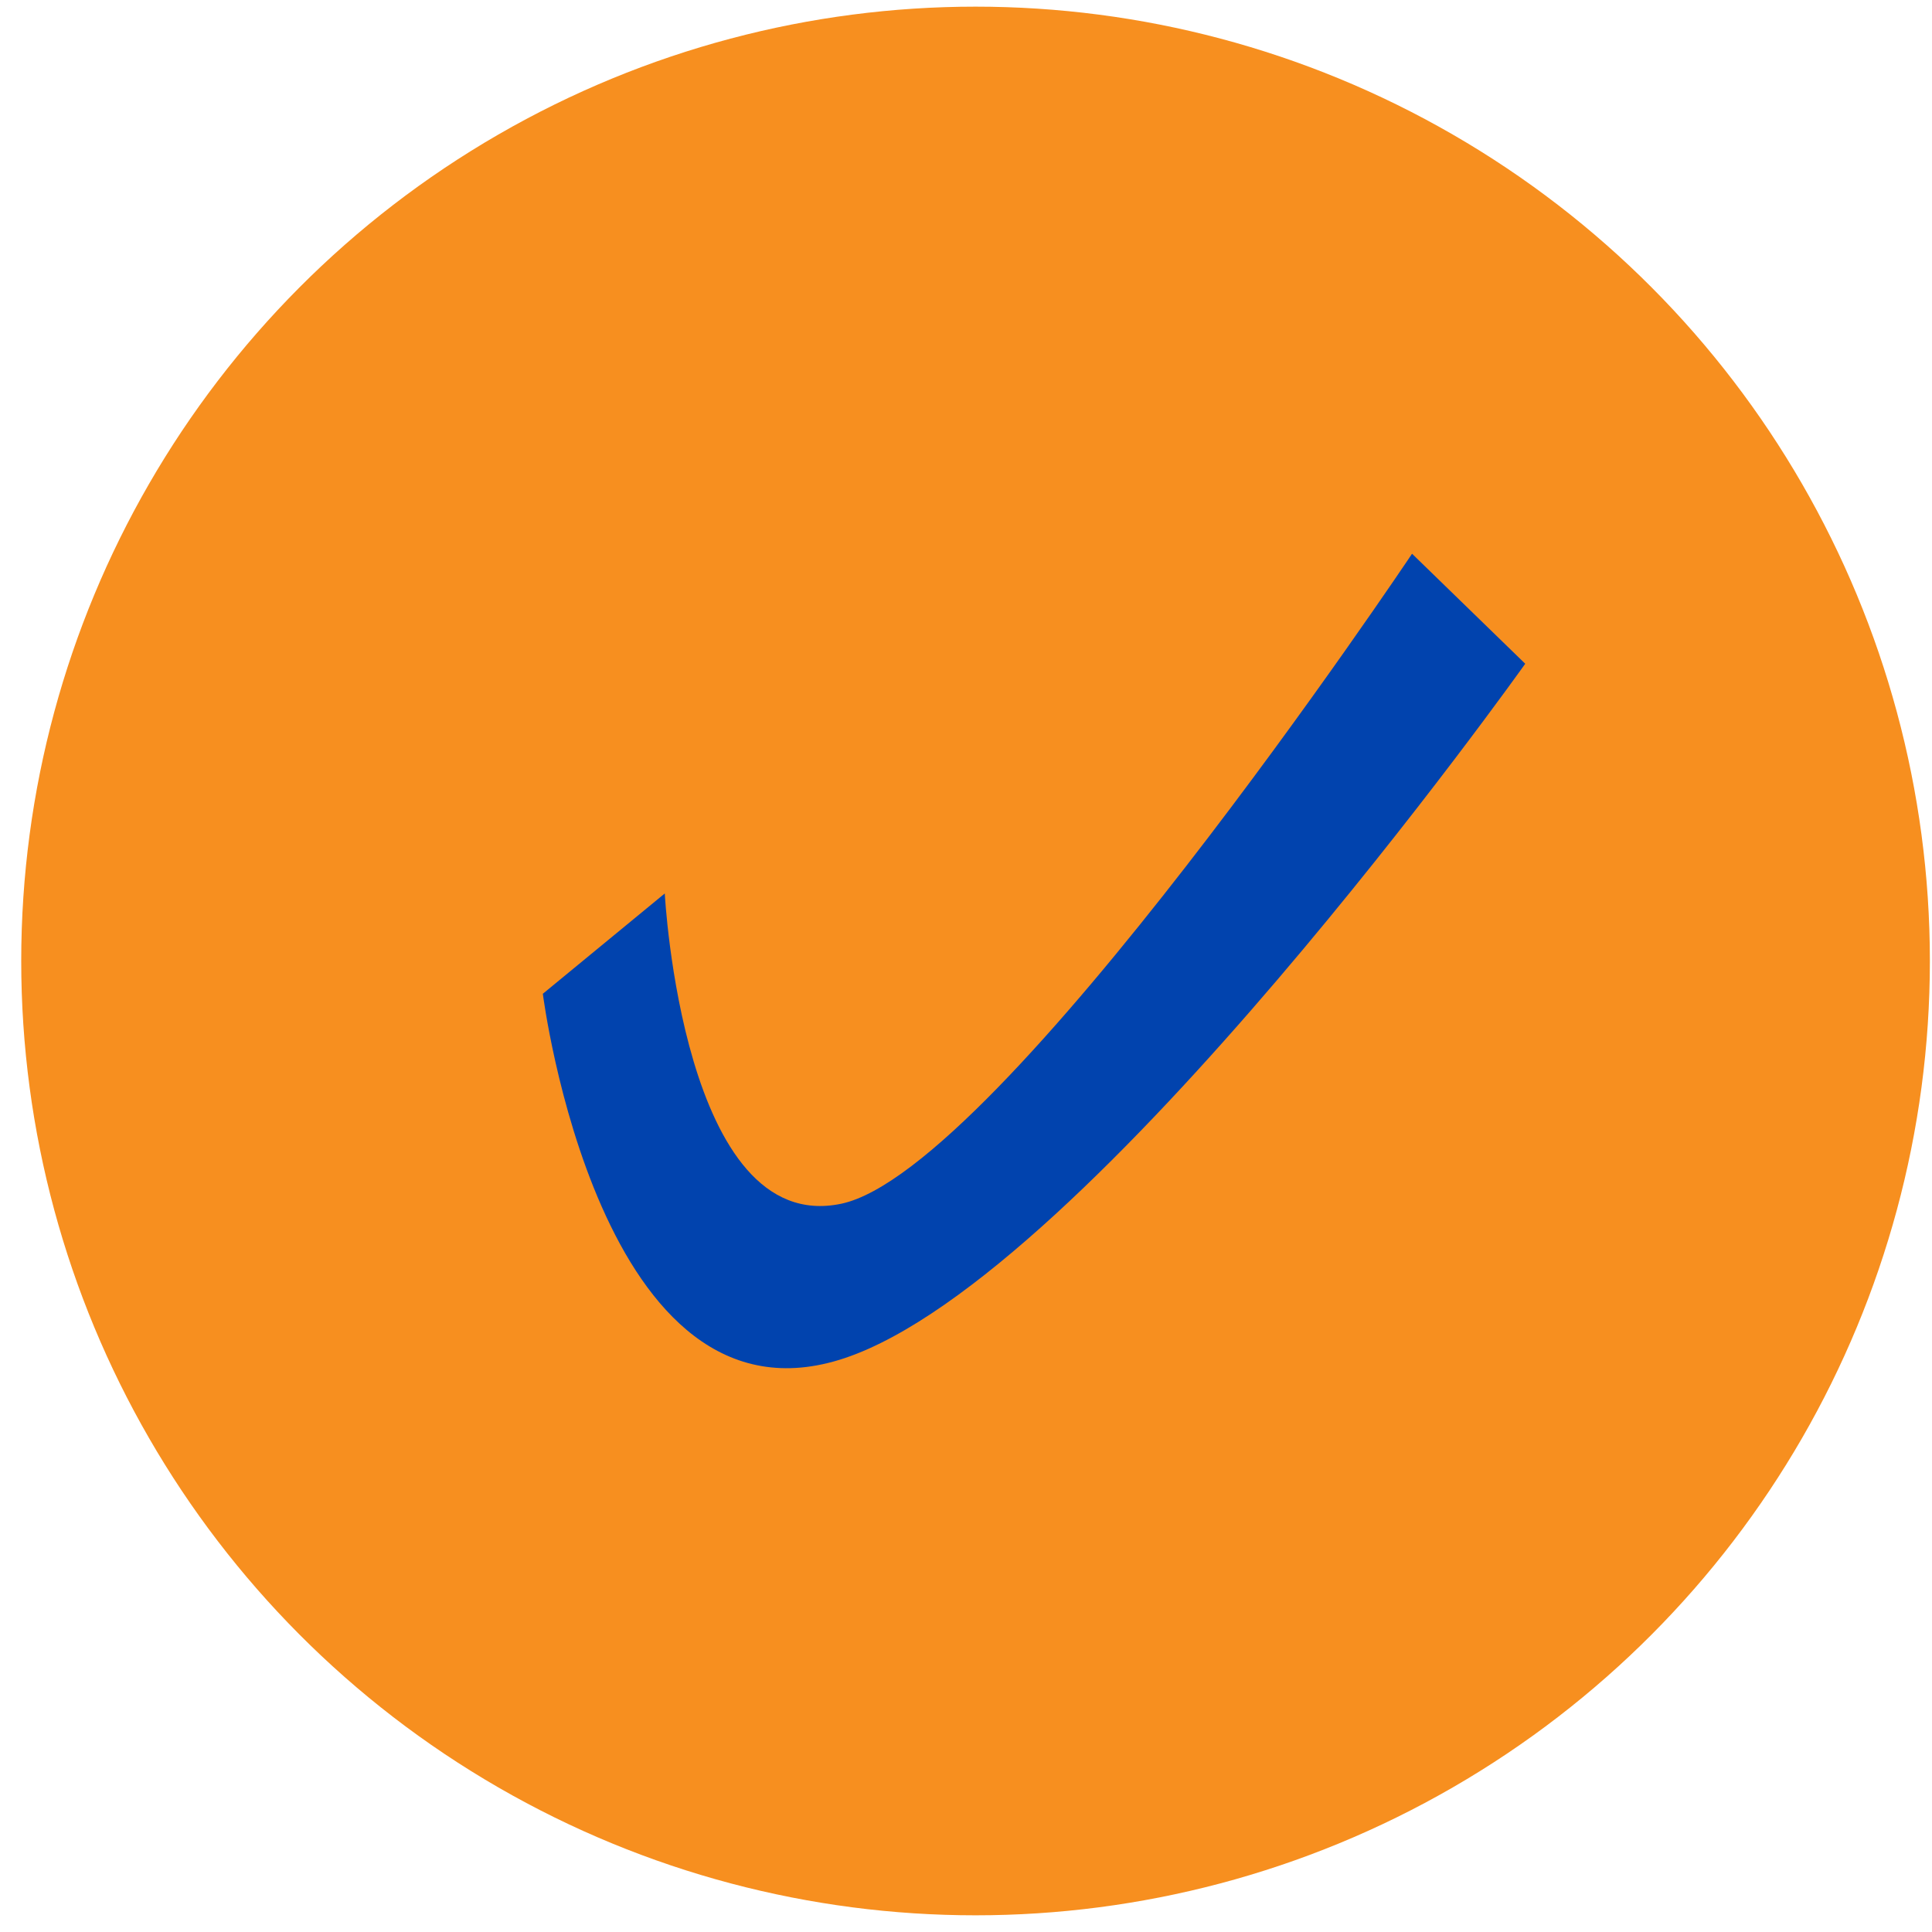 <svg width="72" height="72" viewBox="0 0 72 72" fill="none" xmlns="http://www.w3.org/2000/svg">
<circle cx="36.356" cy="35.813" r="35.565" fill="#F78F1F"/>
<path d="M31.489 50.61C22.337 53.685 20.23 37.035 20.23 37.035L24.774 33.297C24.774 33.297 25.443 46.109 31.354 44.859C37.264 43.608 52.623 20.636 52.623 20.636L56.841 24.736C56.841 24.736 40.642 47.535 31.489 50.61Z" fill="#0143AE"/>
</svg>
